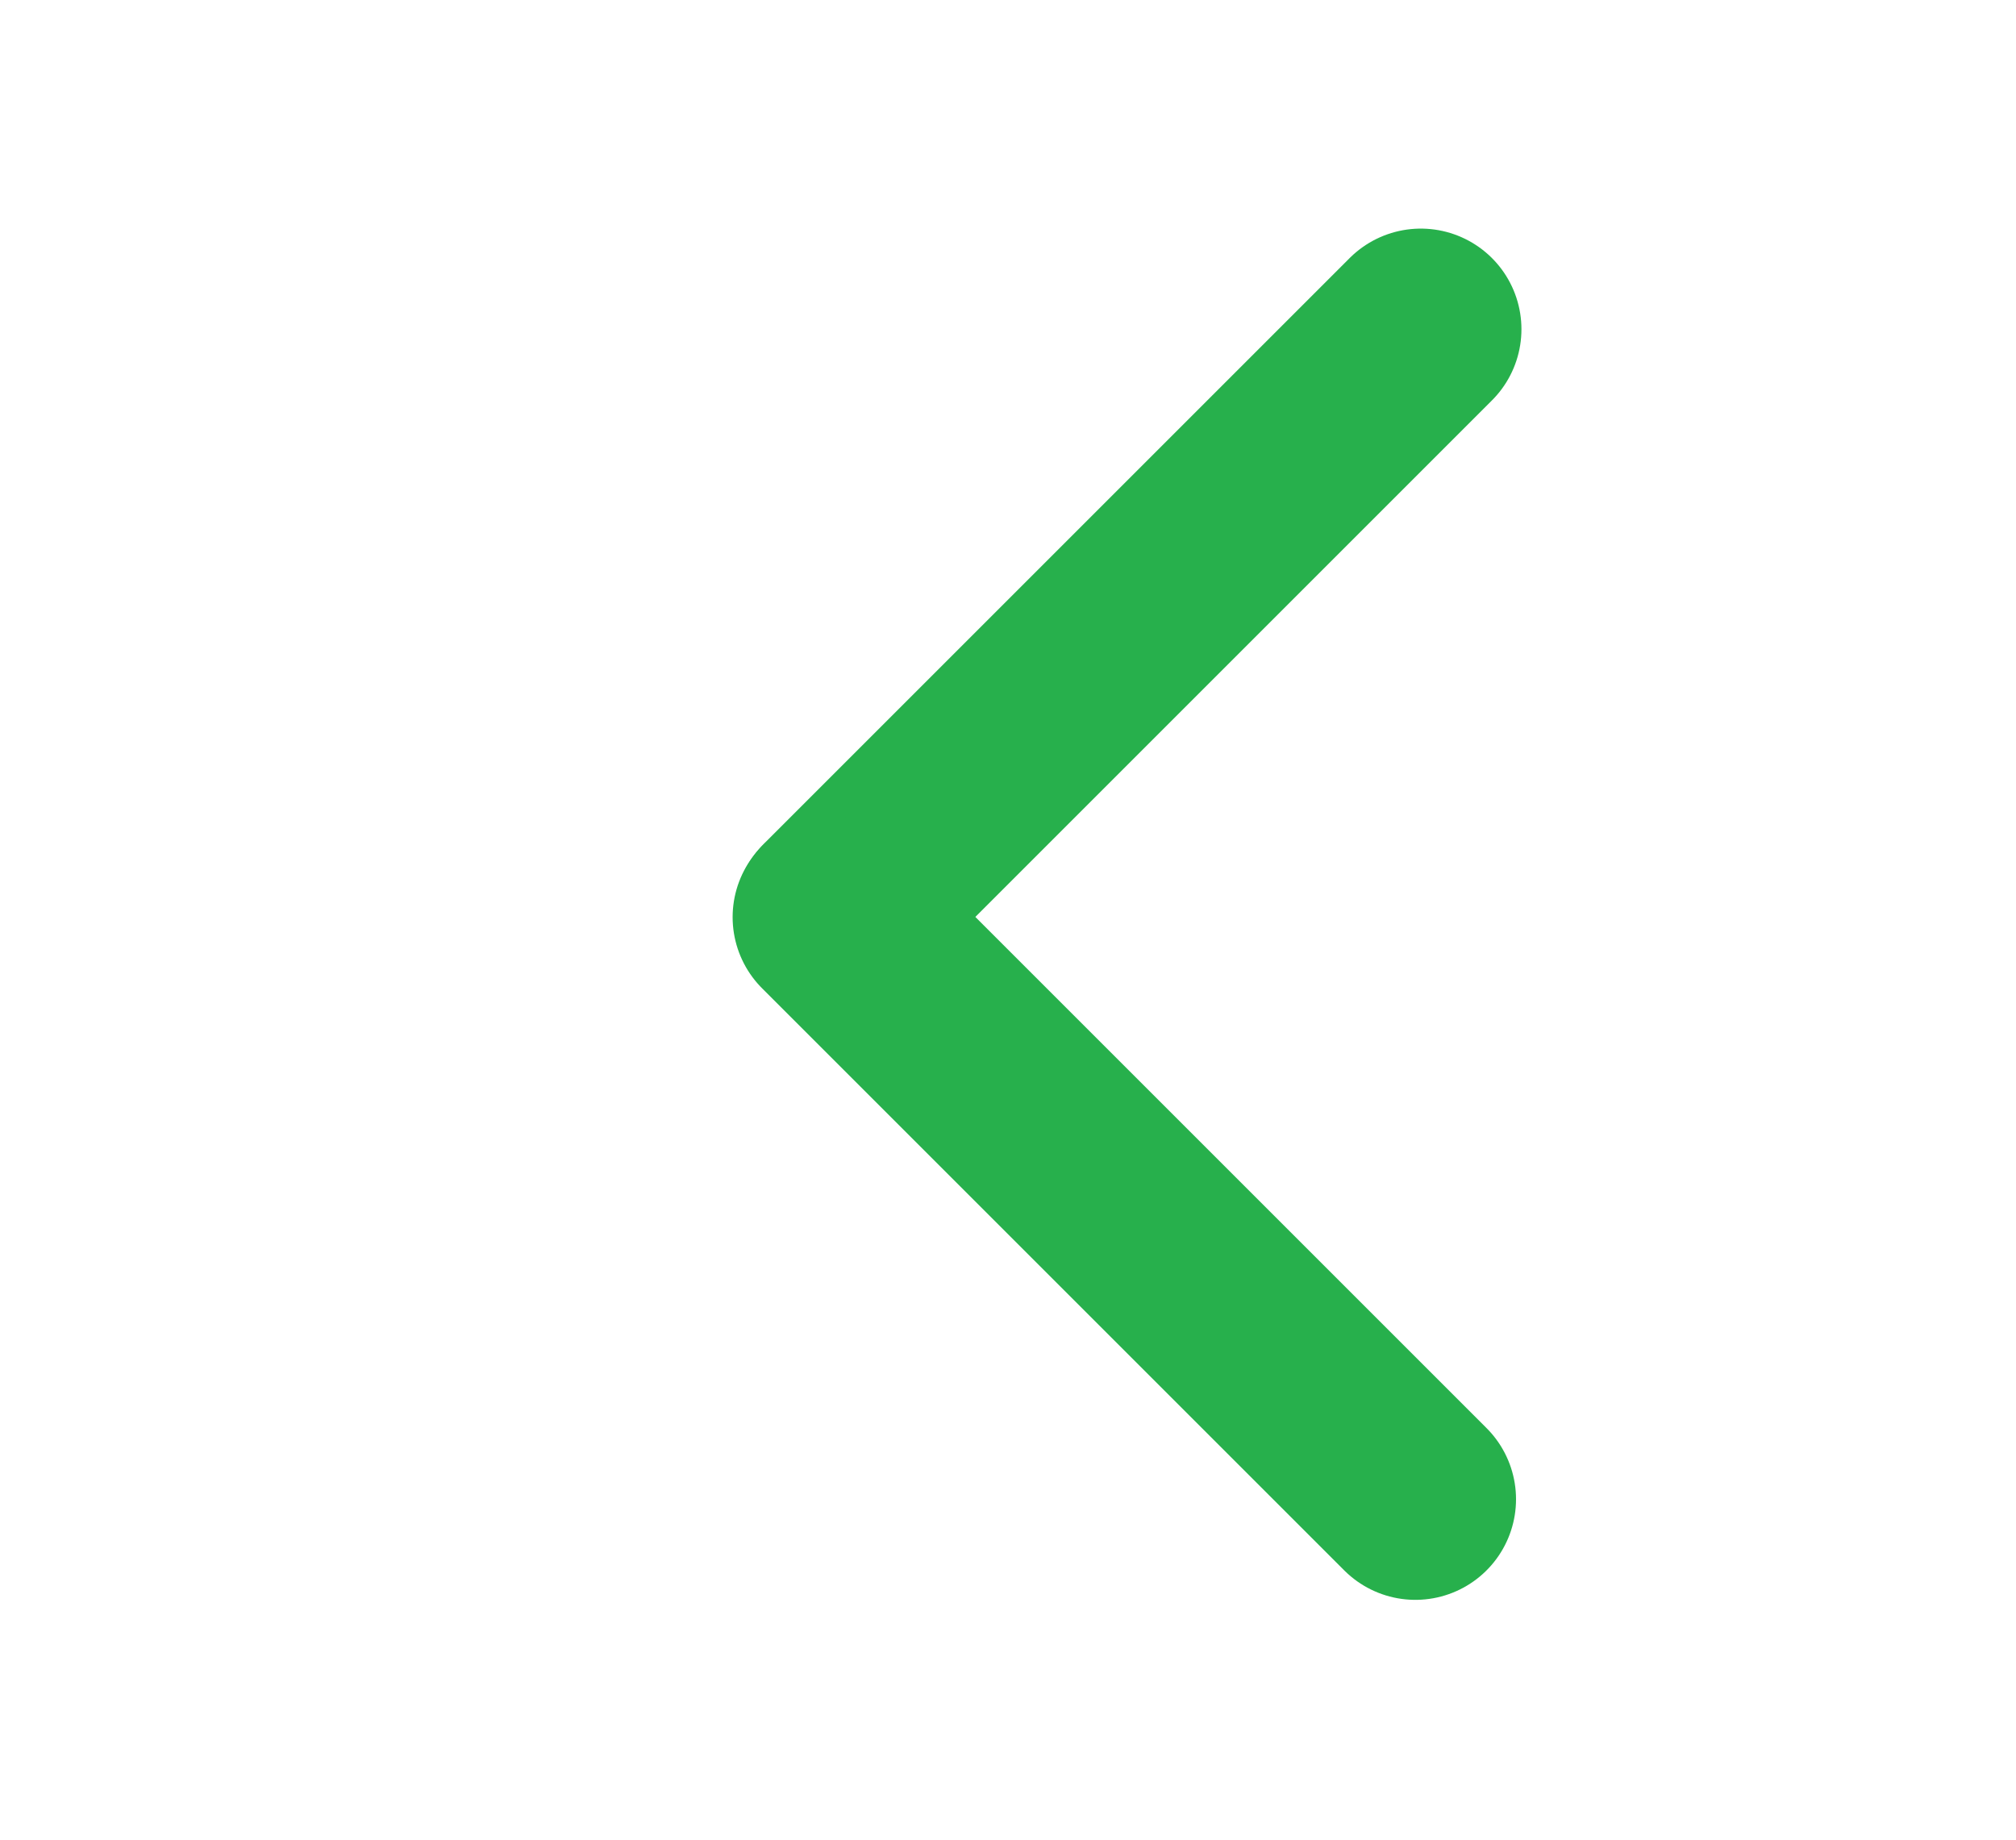 <svg id="Layer_1" data-name="Layer 1" xmlns="http://www.w3.org/2000/svg" viewBox="0 0 1883.11 1719.11"><defs><style>.cls-1{fill:none;stroke:#27b04c;stroke-linecap:round;stroke-miterlimit:10;stroke-width:188px;}</style></defs><line class="cls-1" x1="1327.15" y1="307.56" x2="779.92" y2="854.79"/><line class="cls-1" x1="1322.09" y1="1400.56" x2="778.33" y2="856.8"/></svg>